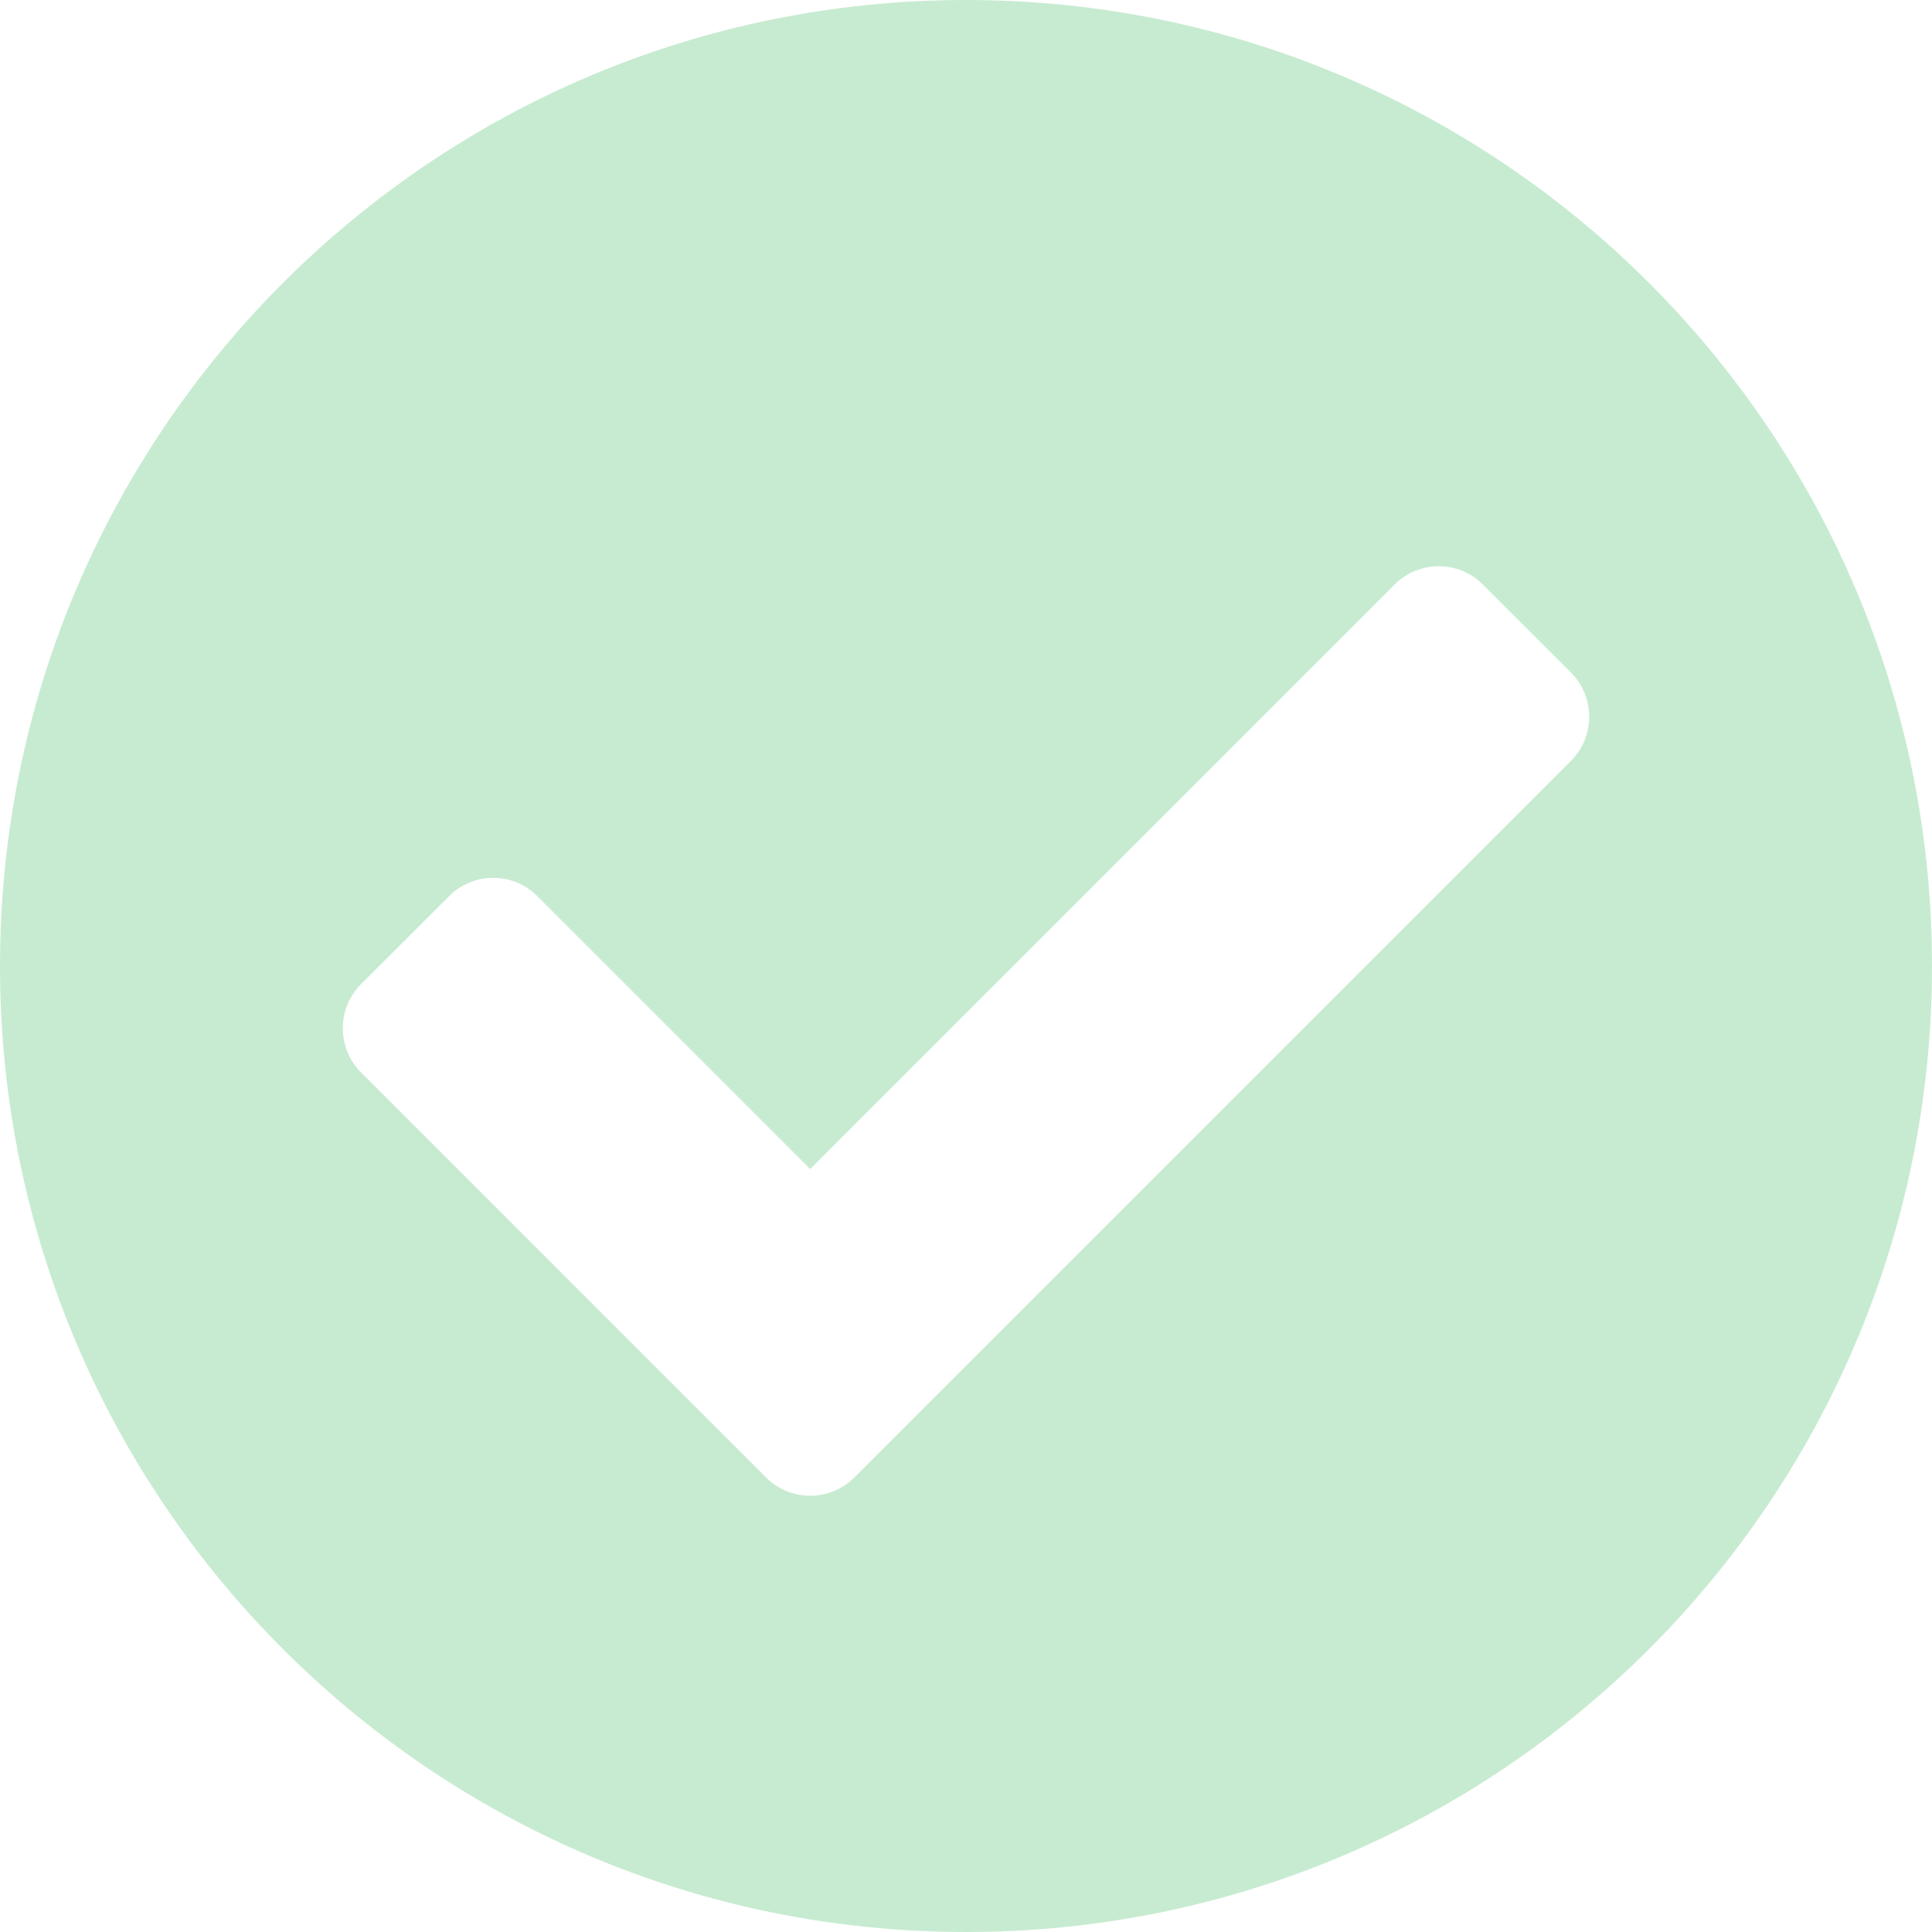 <svg width="28" height="28" viewBox="0 0 28 28" fill="none" xmlns="http://www.w3.org/2000/svg">
<path d="M28 14C28 21.732 21.732 28 14 28C6.268 28 0 21.732 0 14C0 6.268 6.268 0 14 0C21.732 0 28 6.268 28 14ZM12.381 21.413L22.768 11.026C23.12 10.673 23.12 10.101 22.768 9.748L21.49 8.471C21.138 8.118 20.566 8.118 20.213 8.471L11.742 16.942L7.787 12.987C7.434 12.634 6.862 12.634 6.51 12.987L5.232 14.264C4.88 14.617 4.88 15.189 5.232 15.542L11.103 21.413C11.456 21.766 12.028 21.766 12.381 21.413Z" fill="#C7EBD1"/>
</svg>
